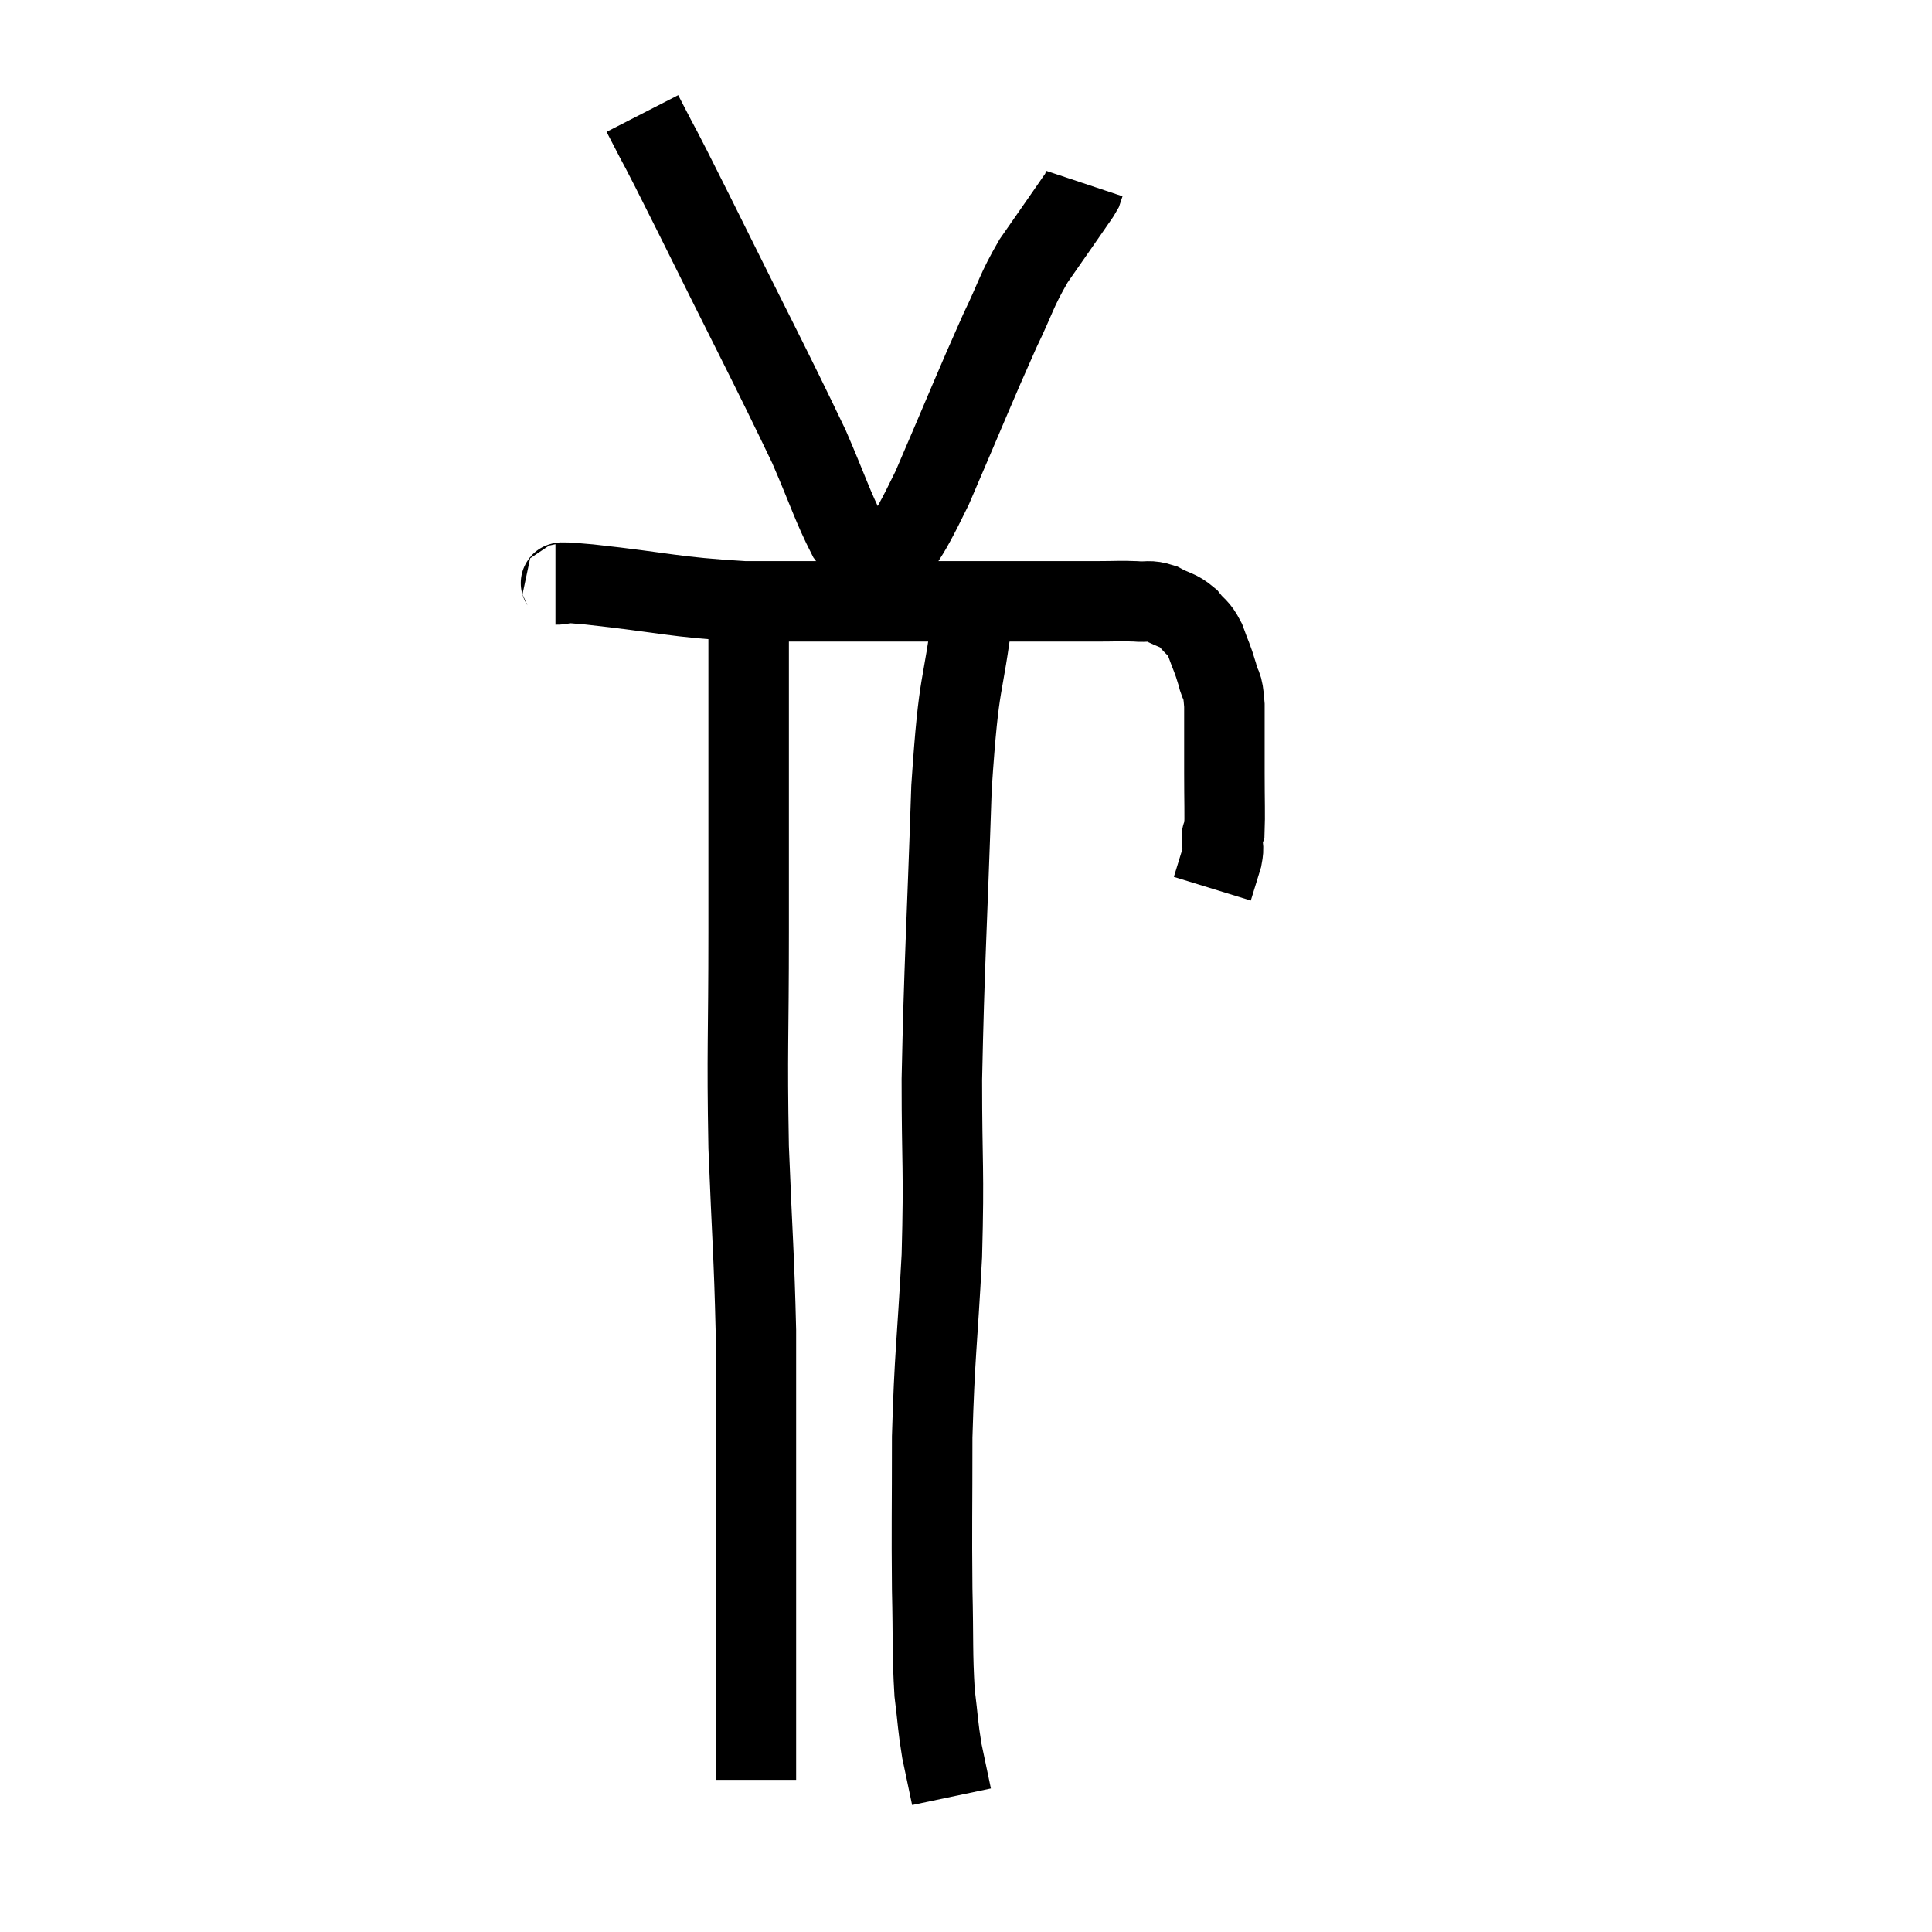 <svg width="48" height="48" viewBox="0 0 48 48" xmlns="http://www.w3.org/2000/svg"><path d="M 13.8 14.52 C 14.22 14.52, 13.47 14.415, 14.64 14.52 C 16.56 14.73, 16.71 14.835, 18.48 14.94 C 20.1 14.94, 19.995 14.94, 21.72 14.94 C 23.55 14.94, 23.985 14.94, 25.38 14.94 C 26.34 14.94, 26.595 14.94, 27.3 14.94 C 27.75 14.94, 27.81 14.925, 28.2 14.94 C 28.53 14.97, 28.53 14.895, 28.86 15 C 29.19 15.18, 29.25 15.135, 29.52 15.36 C 29.73 15.63, 29.76 15.555, 29.94 15.9 C 30.09 16.32, 30.12 16.335, 30.24 16.74 C 30.33 17.13, 30.375 16.905, 30.42 17.52 C 30.42 18.36, 30.42 18.42, 30.42 19.2 C 30.42 19.92, 30.435 20.235, 30.42 20.64 C 30.39 20.73, 30.375 20.775, 30.36 20.82 C 30.36 20.82, 30.36 20.7, 30.36 20.82 C 30.36 21.06, 30.42 20.985, 30.36 21.3 C 30.24 21.69, 30.18 21.885, 30.12 22.08 C 30.12 22.08, 30.12 22.08, 30.12 22.08 L 30.12 22.08" fill="none" stroke="black" stroke-width="2"></path><path d="M 18.6 15.36 C 18.6 17.07, 18.6 16.83, 18.6 18.78 C 18.6 20.97, 18.6 20.73, 18.6 23.16 C 18.6 25.83, 18.555 26.025, 18.6 28.5 C 18.69 30.78, 18.735 31.155, 18.78 33.06 C 18.78 34.59, 18.78 34.755, 18.78 36.12 C 18.78 37.32, 18.78 37.08, 18.78 38.52 C 18.78 40.2, 18.78 40.74, 18.78 41.88 C 18.78 42.48, 18.78 42.495, 18.78 43.08 C 18.78 43.65, 18.78 43.935, 18.78 44.22 L 18.78 44.22" fill="none" stroke="black" stroke-width="2"></path><path d="M 24.18 15.12 C 23.91 17.34, 23.835 16.635, 23.64 19.56 C 23.52 23.19, 23.46 23.91, 23.4 26.82 C 23.4 29.01, 23.46 28.98, 23.4 31.2 C 23.28 33.45, 23.22 33.63, 23.16 35.7 C 23.16 37.59, 23.145 37.89, 23.16 39.48 C 23.19 40.77, 23.16 41.055, 23.22 42.06 C 23.31 42.78, 23.295 42.855, 23.4 43.5 C 23.52 44.07, 23.58 44.355, 23.64 44.64 C 23.64 44.64, 23.64 44.64, 23.64 44.64 L 23.64 44.64" fill="none" stroke="black" stroke-width="2"></path><path d="M 15.96 2.82 C 16.59 4.05, 16.185 3.21, 17.22 5.28 C 18.66 8.19, 19.14 9.09, 20.1 11.1 C 20.58 12.21, 20.685 12.585, 21.06 13.32 C 21.33 13.68, 21.405 13.77, 21.6 14.04 C 21.72 14.22, 21.78 14.31, 21.84 14.4 C 21.84 14.4, 21.51 14.97, 21.84 14.4 C 22.5 13.26, 22.41 13.665, 23.16 12.12 C 24 10.17, 24.21 9.63, 24.84 8.22 C 25.26 7.35, 25.23 7.26, 25.68 6.48 C 26.16 5.79, 26.34 5.535, 26.64 5.1 C 26.76 4.92, 26.805 4.875, 26.88 4.74 C 26.91 4.65, 26.925 4.605, 26.94 4.56 C 26.94 4.56, 26.94 4.56, 26.94 4.56 L 26.94 4.56" fill="none" stroke="black" stroke-width="2"></path></svg>